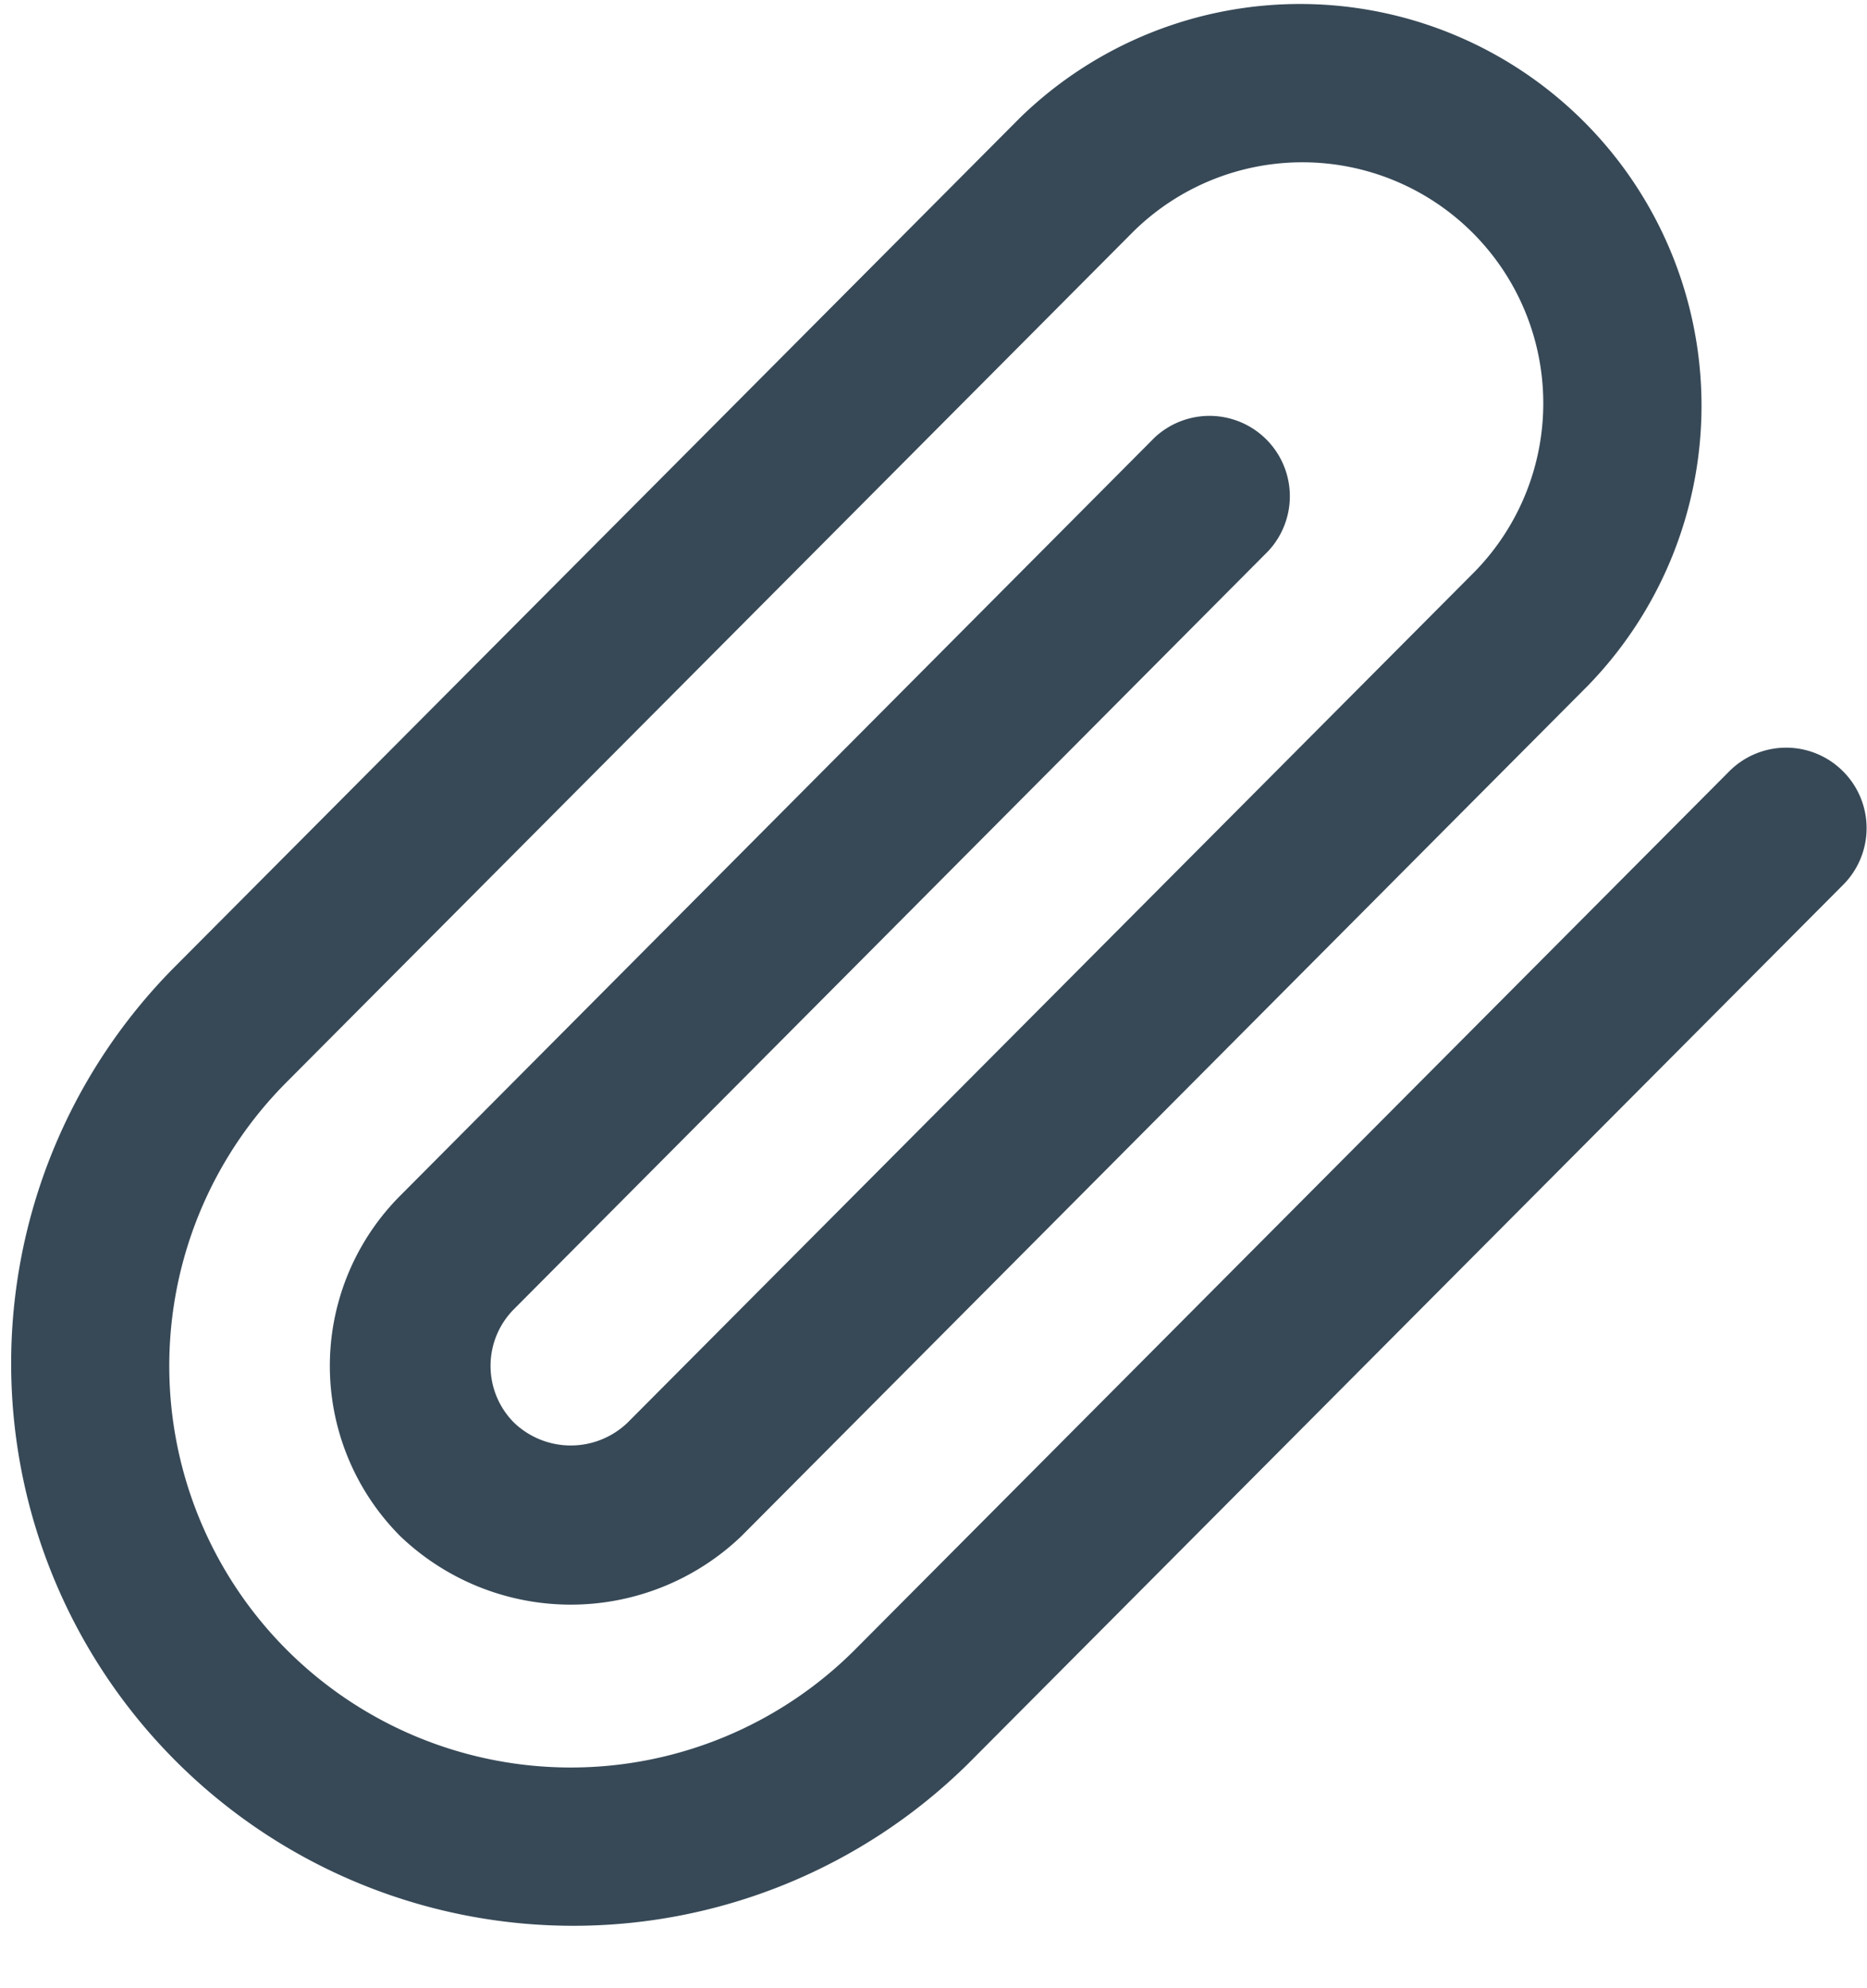<svg xmlns="http://www.w3.org/2000/svg" width="31" height="33" fill="none"><path fill="#374957" d="M30.6 12.8a1.333 1.333 0 0 0-1.885 0L14.192 27.385a6.67 6.67 0 0 1-9.429 0 6.667 6.667 0 0 1 0-9.428L18.828 3.834a4 4 0 0 1 5.657 5.656L10.42 23.613a1.362 1.362 0 0 1-1.885 0 1.334 1.334 0 0 1 0-1.885l12.522-12.58a1.334 1.334 0 0 0-1.885-1.886L6.649 19.842a4 4 0 0 0 0 5.658 4.097 4.097 0 0 0 5.658 0L26.37 11.376a6.667 6.667 0 0 0-9.428-9.427L2.877 16.072a9.334 9.334 0 0 0 13.2 13.2L30.6 14.69a1.332 1.332 0 0 0 0-1.89Z"/></svg>